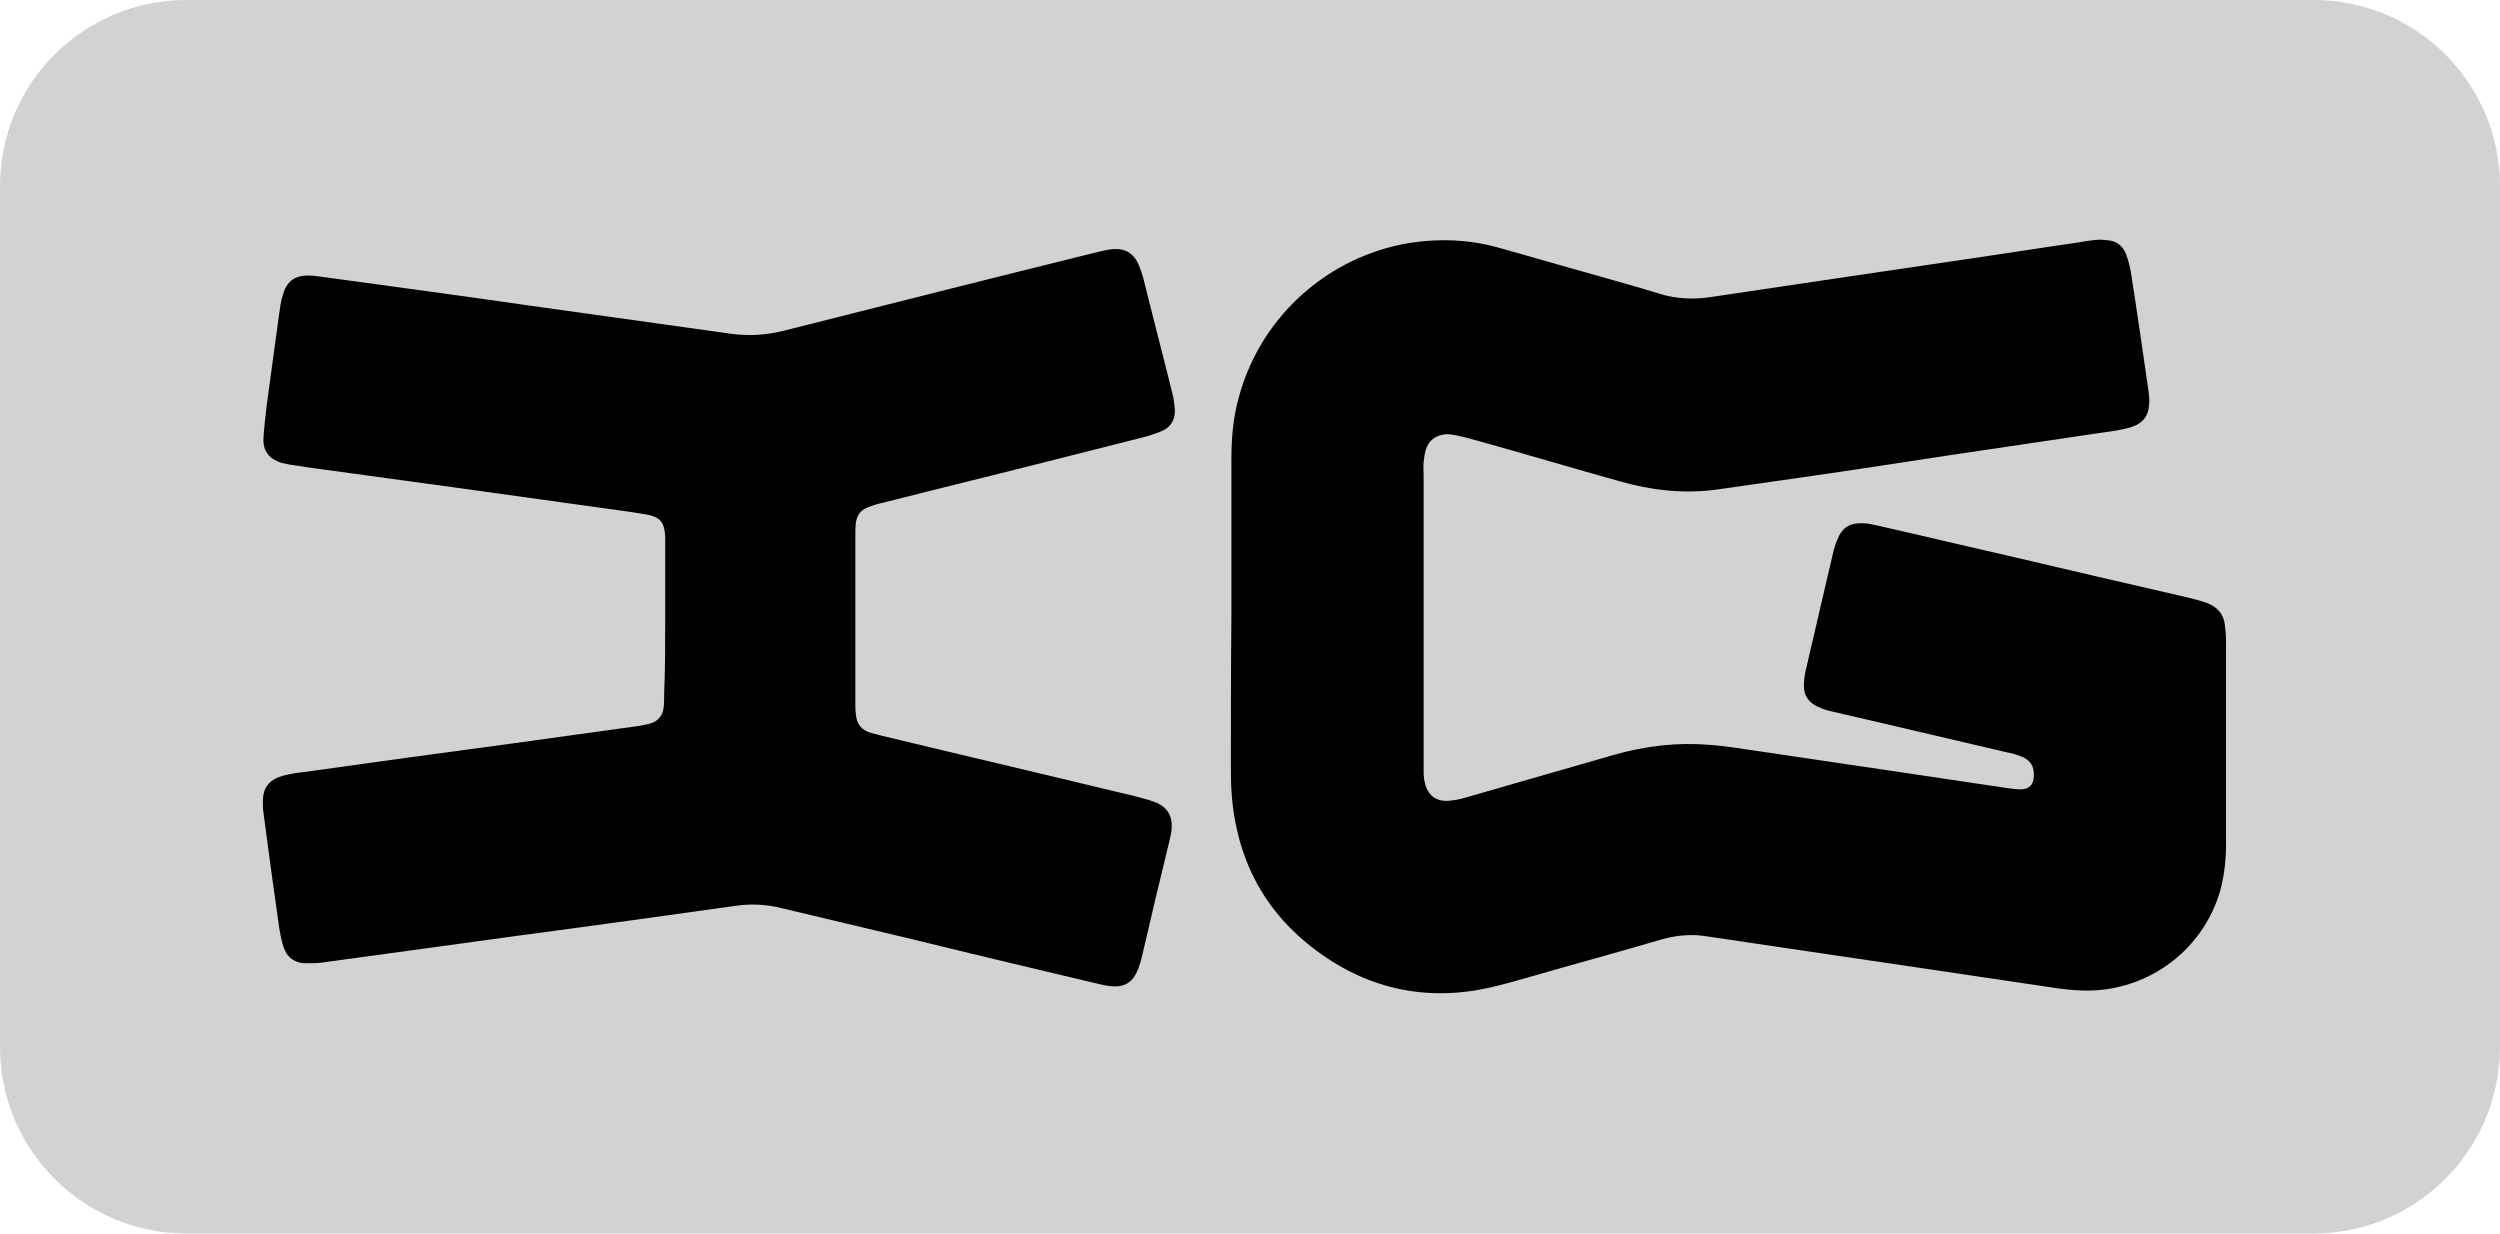 <?xml version="1.0" encoding="utf-8"?>
<!-- Generator: Adobe Illustrator 23.0.6, SVG Export Plug-In . SVG Version: 6.00 Build 0)  -->
<svg version="1.1" id="Layer_1" xmlns="http://www.w3.org/2000/svg" xmlns:xlink="http://www.w3.org/1999/xlink" x="0px" y="0px"
	 viewBox="0 0 477.3 235.5" style="enable-background:new 0 0 477.3 235.5;" xml:space="preserve">
<style type="text/css">
	.st0{fill:#D2D2D2;}
</style>
<path class="st0" d="M441.7,235.5H35.6C15.9,235.5,0,219.5,0,199.9V35.6C0,15.9,15.9,0,35.6,0h406.1c19.7,0,35.6,15.9,35.6,35.6
	v164.2C477.3,219.5,461.4,235.5,441.7,235.5z"/>
<path d="M235.1,117.7c0-10.1,0-20.2,0-30.2c0-4.2,0.4-8.3,1.6-12.3c4.3-15,16.9-26.2,32.3-28.8c5.7-0.9,11.3-0.7,16.8,0.8
	c6.5,1.8,12.9,3.7,19.4,5.5c3.9,1.1,7.8,2.2,11.7,3.4c3.2,1,6.5,1.1,9.8,0.6c9-1.3,17.9-2.7,26.9-4c8.1-1.2,16.3-2.4,24.4-3.6
	c6.2-0.9,12.4-1.9,18.7-2.8c1.1-0.2,2.3-0.4,3.4-0.5c0.8-0.1,1.7,0,2.6,0.1c1.5,0.2,2.6,1.1,3.2,2.6c0.4,1.1,0.7,2.2,0.9,3.3
	c1.2,7.6,2.3,15.3,3.4,22.9c0.1,0.8,0.2,1.7,0.1,2.6c-0.1,2-1.1,3.4-3,4.1c-1.1,0.4-2.2,0.6-3.3,0.8c-10.8,1.6-21.6,3.2-32.4,4.8
	c-9.1,1.4-18.2,2.8-27.3,4.1c-5.6,0.8-11.2,1.6-16.8,2.4c-6.2,0.8-12.3,0.1-18.2-1.6c-9-2.5-18-5.2-27-7.7c-1.4-0.4-2.9-0.8-4.4-1.1
	c-0.6-0.1-1.1-0.2-1.7-0.2c-2,0.1-3.4,1.1-4,3c-0.2,0.7-0.3,1.5-0.4,2.3c-0.1,0.9,0,1.7,0,2.6c0,18.1,0,36.2,0,54.2
	c0,0.7,0,1.4,0,2.1c0,0.6,0,1.1,0.1,1.7c0.5,3.1,2.3,4.5,5.4,4c1.1-0.1,2.1-0.4,3.1-0.7c9.3-2.7,18.5-5.3,27.8-8
	c6-1.7,12-2.4,18.2-1.9c2.6,0.2,5.3,0.6,7.9,1c8.3,1.2,16.7,2.5,25,3.7c8.1,1.2,16.1,2.4,24.2,3.6c0.8,0.1,1.6,0.2,2.3,0.2
	c1.6,0,2.5-0.9,2.5-2.6c0.1-1.7-0.6-2.9-2.2-3.6c-1-0.4-2-0.7-3.1-0.9c-9.4-2.2-18.8-4.4-28.2-6.6c-1.9-0.4-3.8-0.9-5.6-1.3
	c-0.9-0.2-1.8-0.6-2.6-1c-1.4-0.8-2.2-2-2.2-3.7c0-0.9,0.1-1.9,0.3-2.8c1.8-7.7,3.6-15.5,5.4-23.2c0.2-0.7,0.4-1.4,0.7-2
	c0.9-2.3,2.4-3.2,4.8-3.1c0.9,0,1.8,0.2,2.7,0.4c8.4,1.9,16.7,3.9,25.1,5.8c11.5,2.7,23,5.4,34.4,8c1.2,0.3,2.4,0.6,3.5,1
	c2.1,0.8,3.3,2.2,3.5,4.4c0.1,1,0.2,2,0.2,3c0,12.8,0,25.6,0,38.4c0,3.1-0.3,6.1-1.1,9.1c-2.9,10.1-11.5,17.5-22,18.9
	c-3,0.4-6,0.2-9-0.2c-9-1.3-17.9-2.7-26.9-4c-8.1-1.2-16.3-2.4-24.4-3.6c-5.2-0.8-10.3-1.5-15.5-2.3c-2.9-0.5-5.8-0.3-8.7,0.5
	c-6.8,2-13.6,3.9-20.4,5.8c-3.6,1-7.1,2.1-10.7,3c-12.1,3.2-23.5,1.4-33.7-5.7c-11-7.6-16.7-18.3-17.5-31.6
	c-0.1-1.6-0.1-3.3-0.1-4.9C235,136.5,235,127.1,235.1,117.7C235.1,117.7,235.1,117.7,235.1,117.7z"/>
<path d="M127,118.1c0-4.6,0-9.1,0-13.7c0-0.7,0-1.4,0-2.1c-0.2-2.7-1-3.6-3.7-4.1c-1.1-0.2-2.1-0.3-3.2-0.5
	c-11.3-1.6-22.5-3.1-33.8-4.7c-8.8-1.2-17.6-2.4-26.3-3.6c-1.6-0.2-3.1-0.5-4.7-0.7c-0.5-0.1-1-0.2-1.5-0.3
	c-2.4-0.8-3.6-2.2-3.5-4.7c0.1-2.1,0.4-4.1,0.6-6.2c0.8-5.9,1.6-11.8,2.4-17.6c0.2-1.2,0.3-2.4,0.7-3.6c0.7-2.5,2.2-3.7,4.8-3.7
	c0.8,0,1.6,0.1,2.3,0.2c13.2,1.8,26.5,3.6,39.7,5.5c12.9,1.8,25.8,3.6,38.6,5.4c3.5,0.5,6.9,0.3,10.4-0.6c19.8-5,39.6-10,59.4-14.9
	c1-0.2,1.9-0.5,2.9-0.6c2.7-0.3,4.4,0.7,5.4,3.2c0.3,0.8,0.6,1.6,0.8,2.4c1.8,7.3,3.7,14.5,5.5,21.8c0.3,1,0.4,2.1,0.5,3.2
	c0.1,1.9-0.8,3.4-2.5,4.1c-1.2,0.5-2.4,0.9-3.6,1.2c-5.1,1.3-10.2,2.6-15.4,3.9c-11.4,2.9-22.9,5.7-34.3,8.6c-1,0.2-1.9,0.5-2.9,0.9
	c-1.3,0.5-2,1.5-2.2,2.9c-0.1,0.8-0.1,1.6-0.1,2.4c0,10.7,0,21.4,0,32.2c0,0.6,0,1.3,0.1,1.9c0.1,1.9,1.1,3.1,2.8,3.6
	c0.7,0.2,1.5,0.4,2.3,0.6c14.9,3.6,29.9,7.1,44.8,10.7c1.7,0.4,3.5,0.8,5.2,1.3c0.8,0.2,1.6,0.5,2.4,0.8c2,0.9,2.9,2.5,2.8,4.6
	c0,0.9-0.2,1.7-0.4,2.5c-1.8,7.4-3.6,14.9-5.3,22.3c-0.2,0.8-0.4,1.5-0.7,2.3c-1,2.5-2.5,3.5-5.1,3.3c-0.9-0.1-1.8-0.3-2.7-0.5
	c-11.8-2.8-23.6-5.6-35.4-8.5c-8.3-2-16.5-3.9-24.8-5.9c-3.1-0.8-6.2-0.9-9.3-0.4c-13.6,1.9-27.2,3.8-40.8,5.6
	c-12.4,1.7-24.8,3.4-37.2,5.1c-1.2,0.2-2.4,0.2-3.6,0.2c-2.2,0-3.7-1.2-4.3-3.2c-0.4-1.2-0.6-2.4-0.8-3.6c-1-7.1-2-14.2-2.9-21.2
	c-0.1-0.7-0.2-1.4-0.2-2.1c-0.2-3.5,1.1-5.1,4.6-5.9c1-0.2,2.1-0.4,3.2-0.5c13.4-1.9,26.7-3.7,40.1-5.5c7.7-1.1,15.4-2.1,23.1-3.2
	c0.9-0.1,1.8-0.3,2.7-0.5c1.6-0.4,2.6-1.4,2.8-3.1c0.1-0.9,0.1-1.7,0.1-2.6C127,127.6,127,122.9,127,118.1z"/>
</svg>
